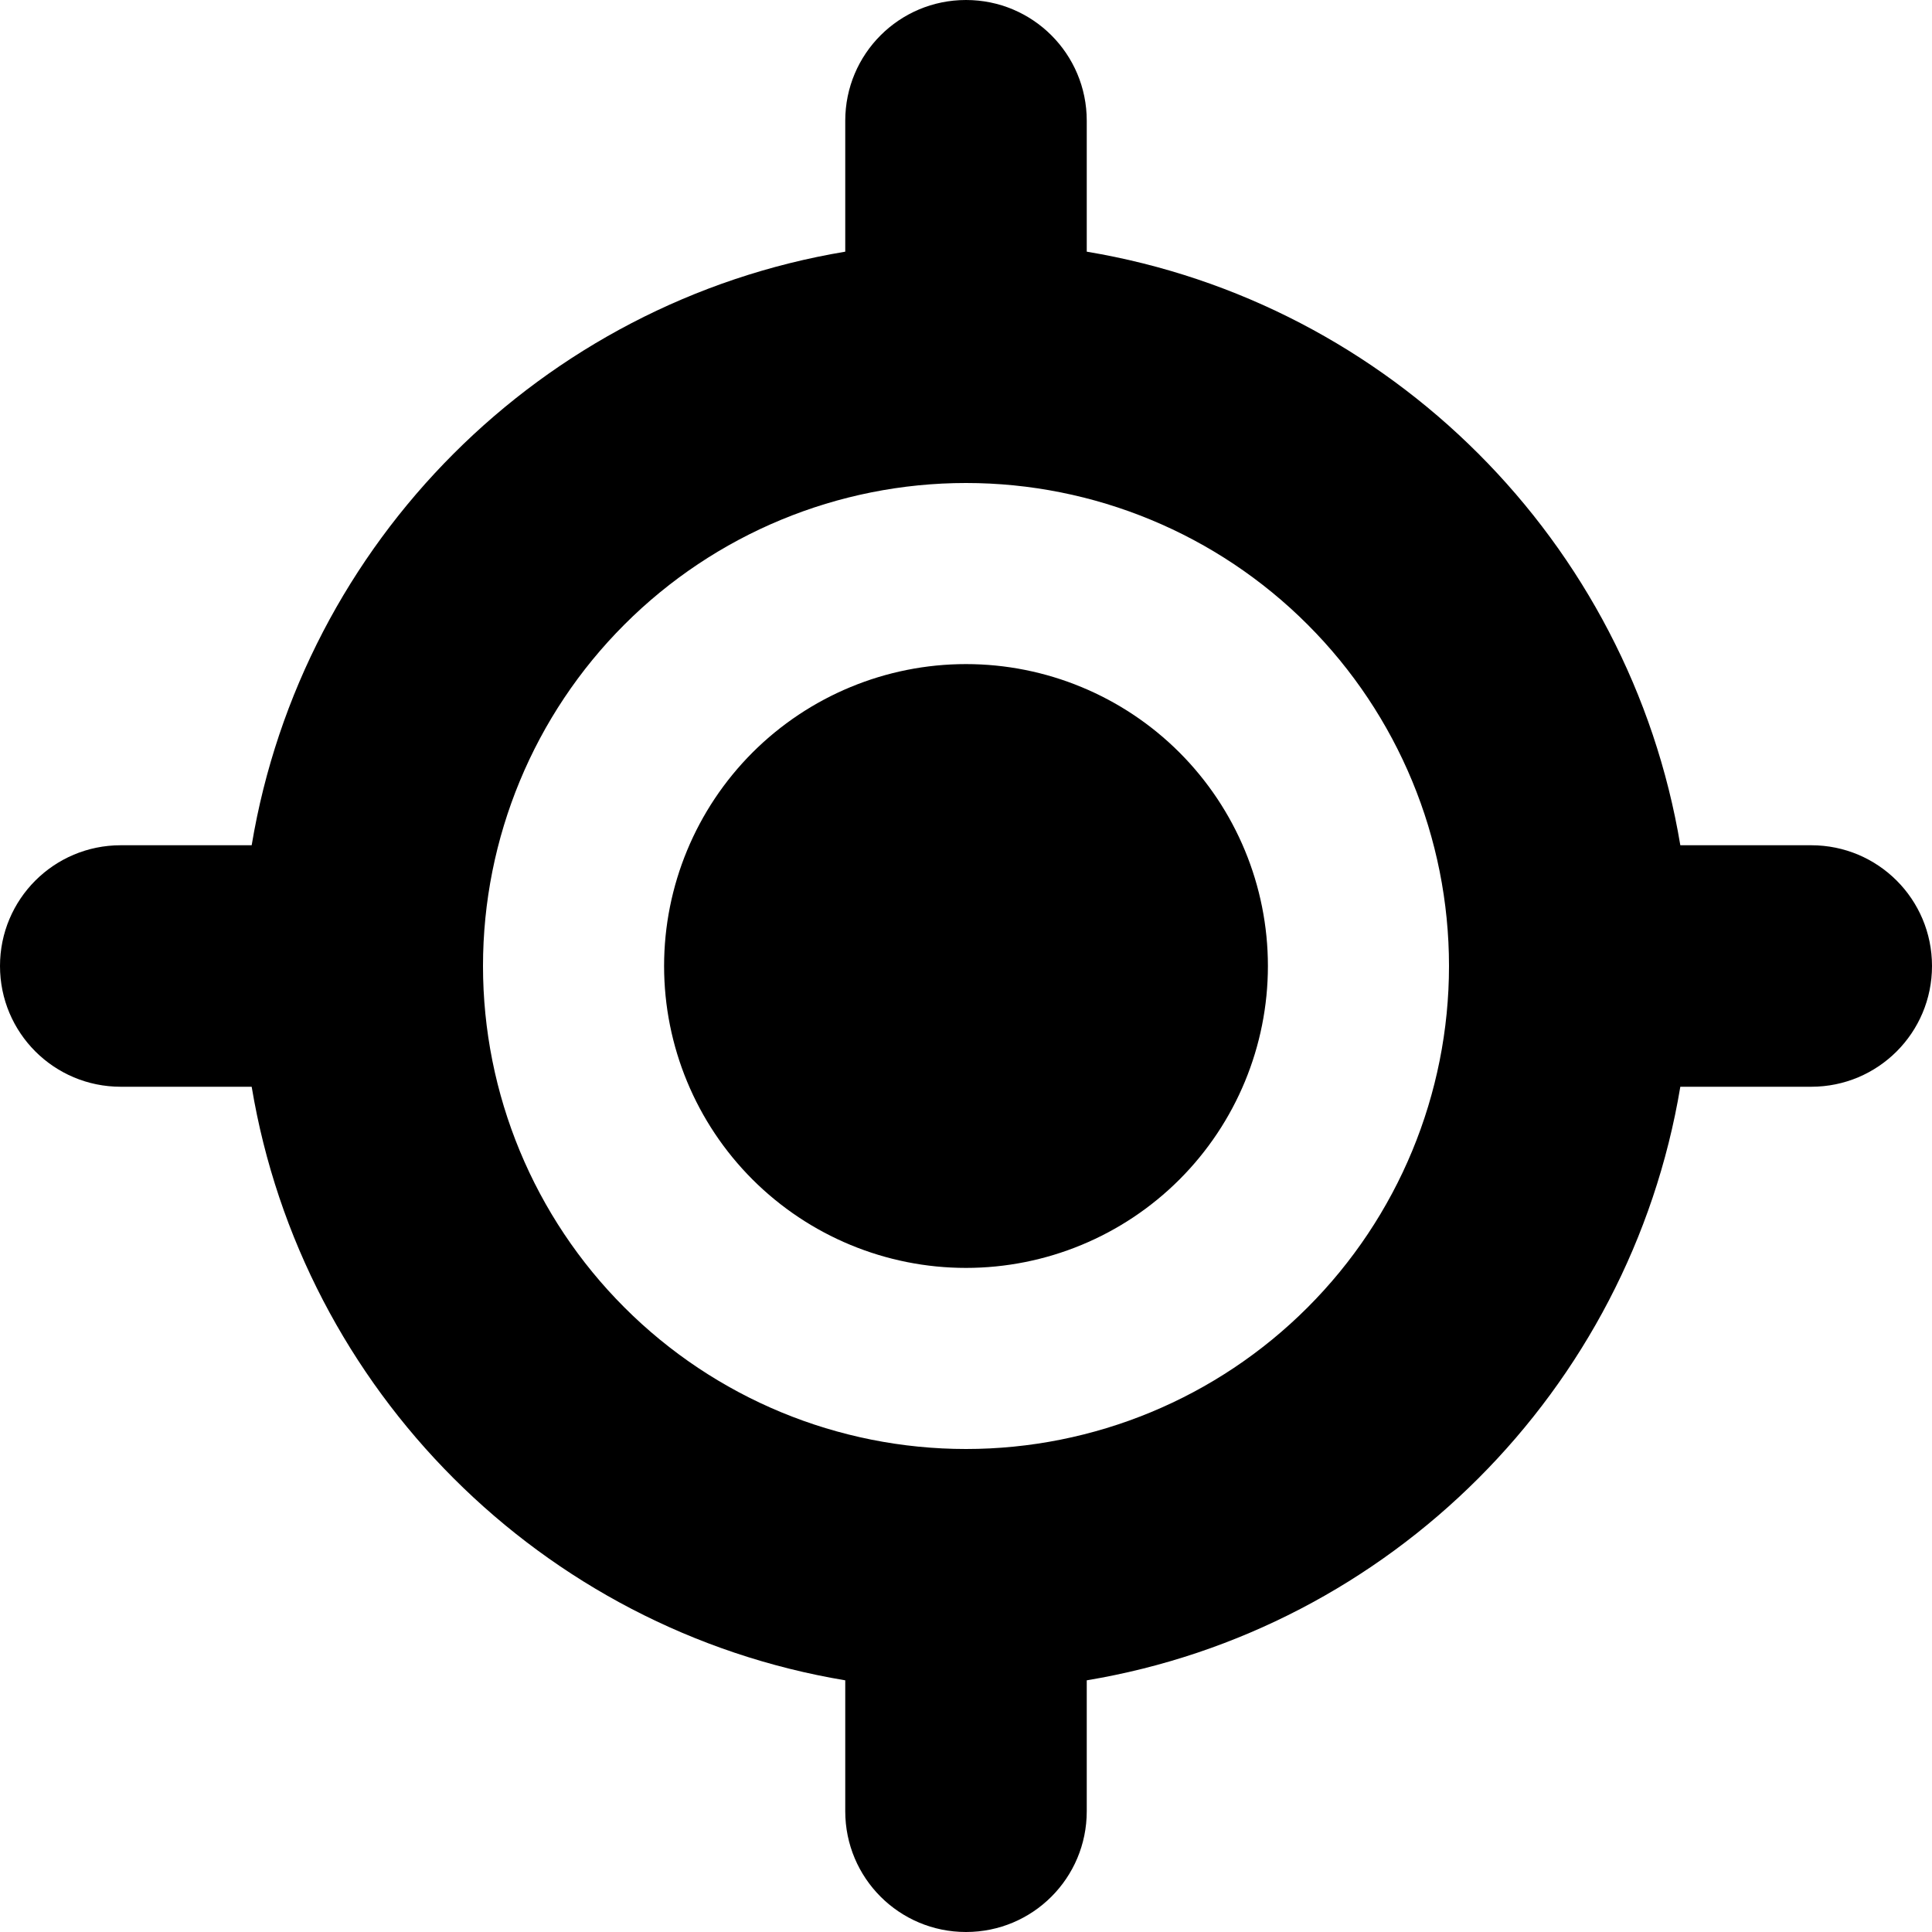 <svg width="30" height="30" viewBox="0 0 30 30" fill="none" xmlns="http://www.w3.org/2000/svg">
<path d="M15 0C16.037 0 16.875 0.838 16.875 1.875V3.908C21.586 4.693 25.307 8.414 26.092 13.125H28.125C29.162 13.125 30 13.963 30 15C30 16.037 29.162 16.875 28.125 16.875H26.092C25.307 21.586 21.586 25.307 16.875 26.092V28.125C16.875 29.162 16.037 30 15 30C13.963 30 13.125 29.162 13.125 28.125V26.092C8.414 25.307 4.693 21.586 3.908 16.875H1.875C0.838 16.875 0 16.037 0 15C0 13.963 0.838 13.125 1.875 13.125H3.908C4.693 8.414 8.414 4.693 13.125 3.908V1.875C13.125 0.838 13.963 0 15 0ZM7.5 15C7.5 16.989 8.29 18.897 9.697 20.303C11.103 21.71 13.011 22.5 15 22.5C16.989 22.5 18.897 21.71 20.303 20.303C21.71 18.897 22.5 16.989 22.5 15C22.5 13.011 21.71 11.103 20.303 9.697C18.897 8.29 16.989 7.5 15 7.5C13.011 7.5 11.103 8.29 9.697 9.697C8.29 11.103 7.5 13.011 7.5 15ZM15 10.312C16.243 10.312 17.436 10.806 18.315 11.685C19.194 12.565 19.688 13.757 19.688 15C19.688 16.243 19.194 17.436 18.315 18.315C17.436 19.194 16.243 19.688 15 19.688C13.757 19.688 12.565 19.194 11.685 18.315C10.806 17.436 10.312 16.243 10.312 15C10.312 13.757 10.806 12.565 11.685 11.685C12.565 10.806 13.757 10.312 15 10.312Z" fill="currentColor"/>
</svg>
